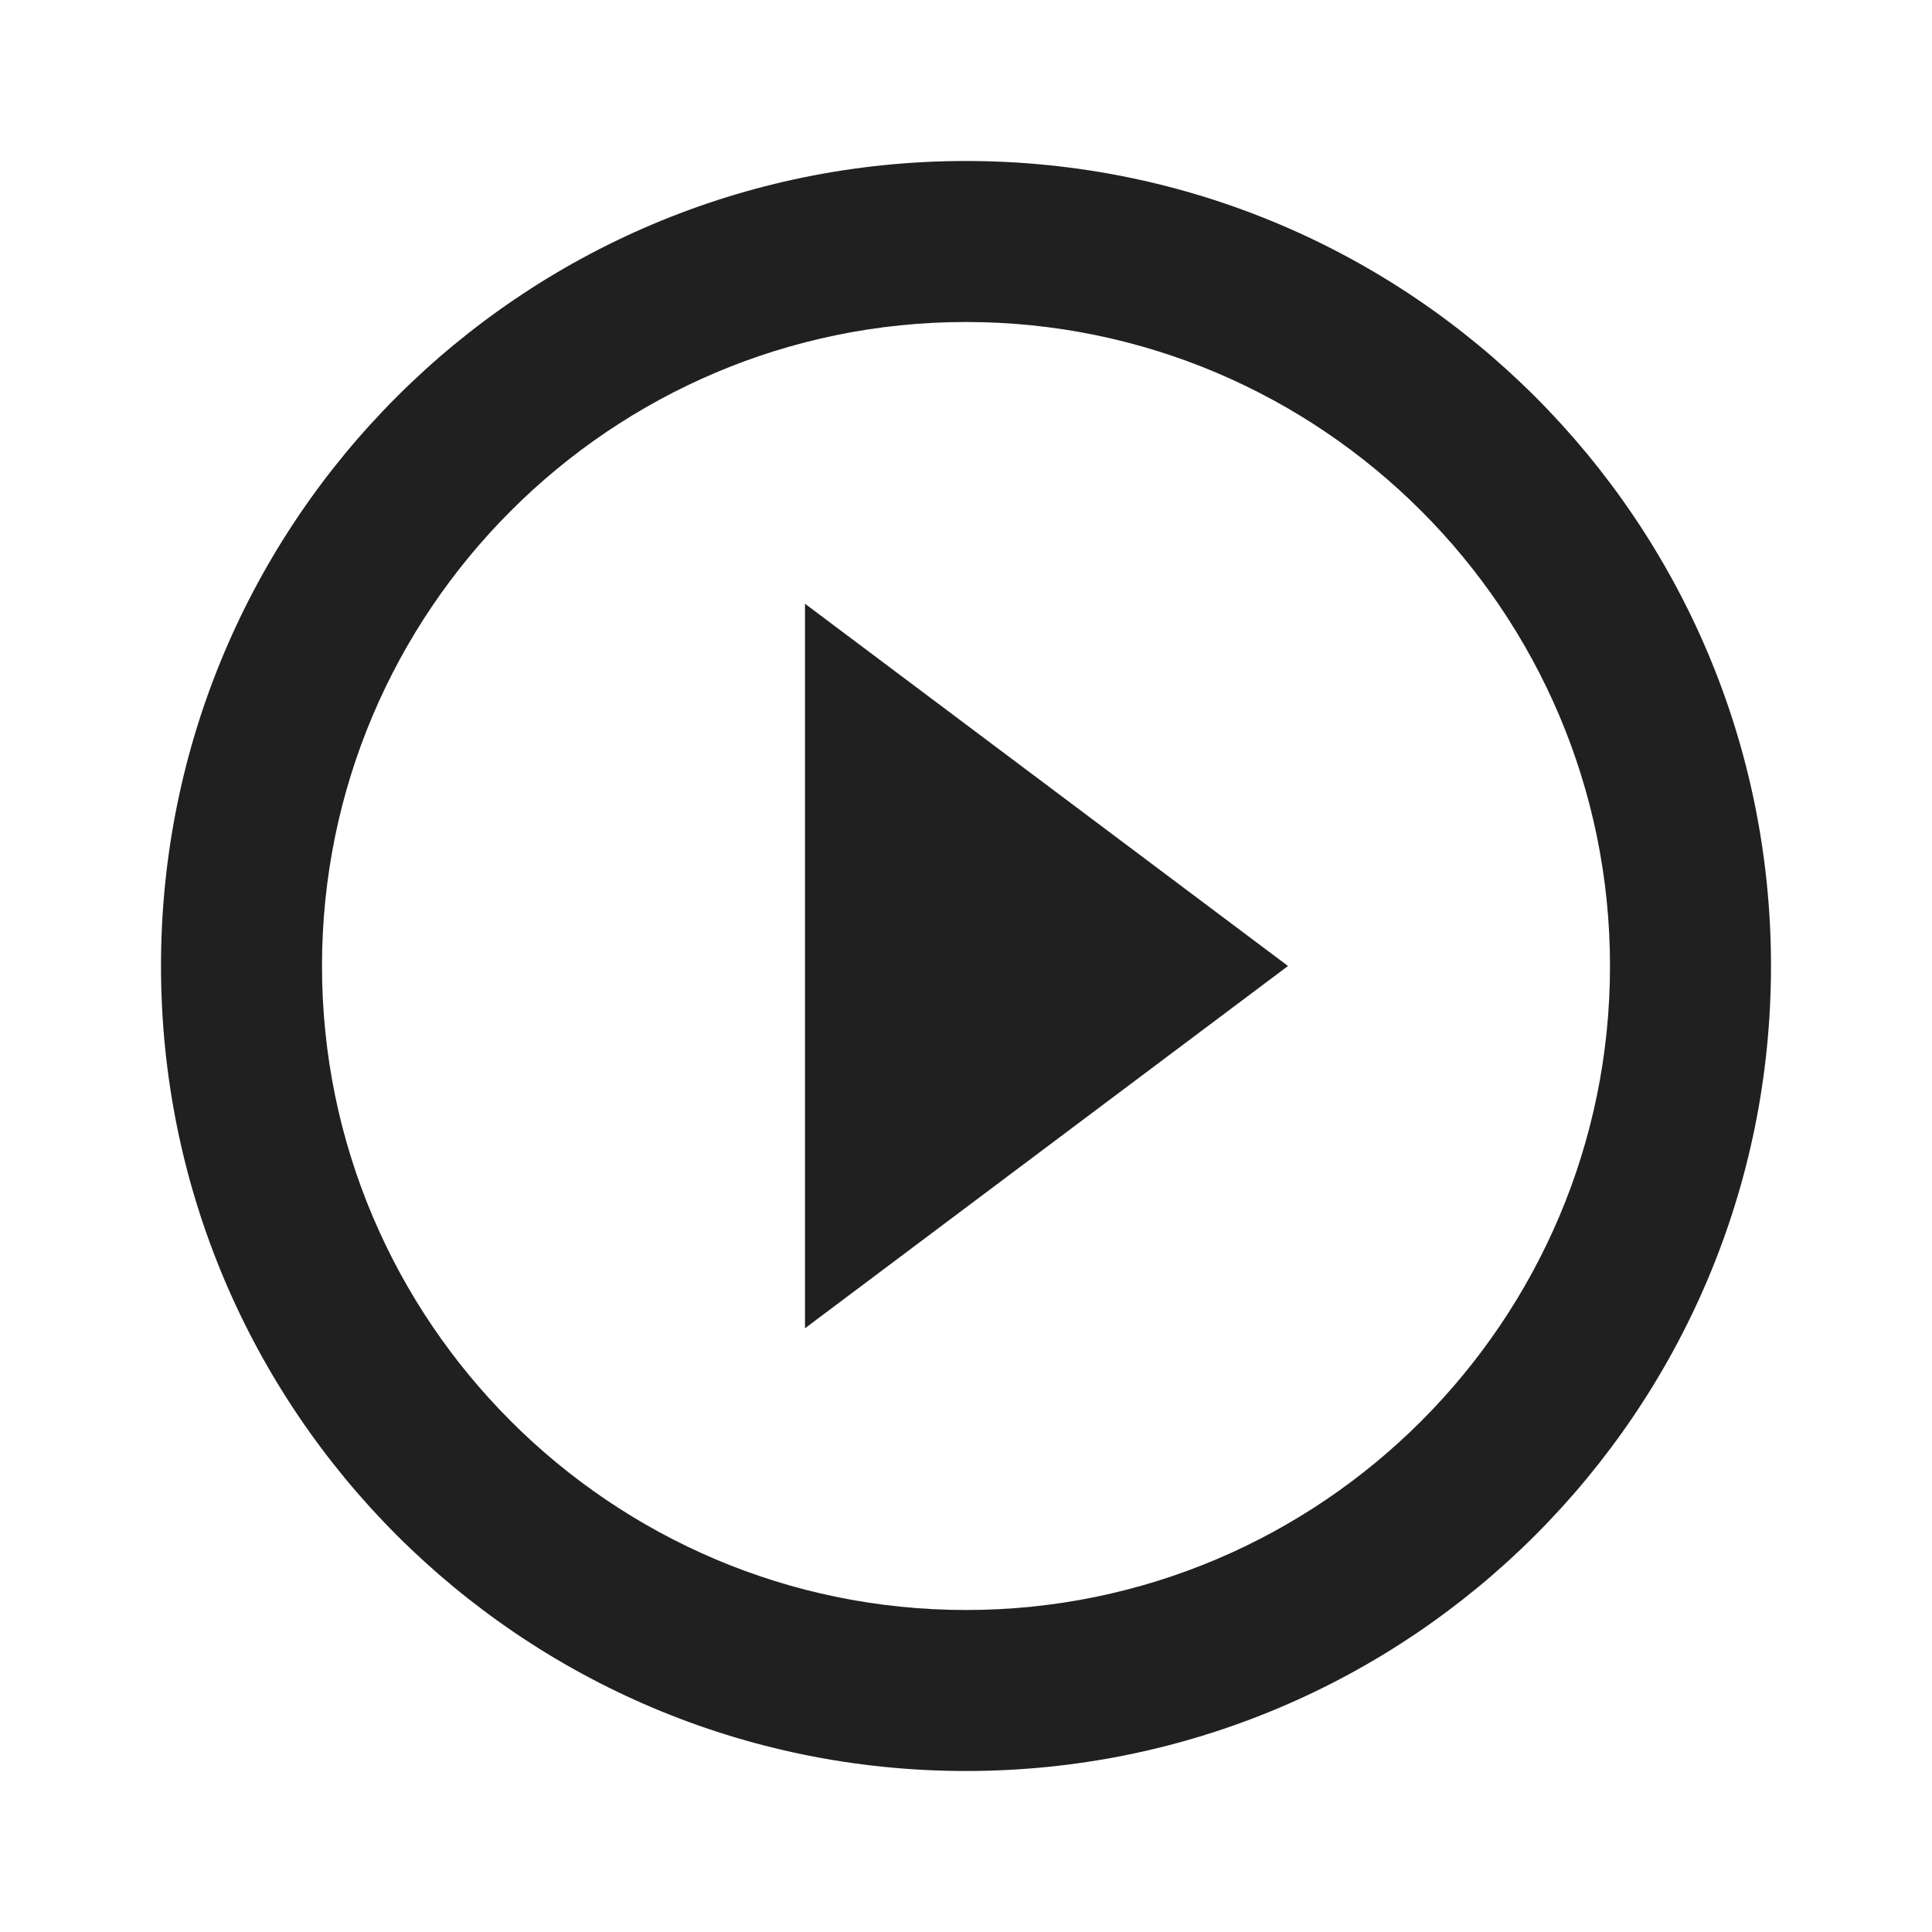 <svg width="24" height="24" viewBox="0 0 24 24" fill="none" xmlns="http://www.w3.org/2000/svg">
<g id="Property 1=Play">
<path id="Union" fill-rule="evenodd" clip-rule="evenodd" d="M2 12C2 6.477 6.477 2 12 2C17.523 2 22 6.477 22 12C22 17.523 17.523 22 12 22C6.477 22 2 17.523 2 12ZM20 12C20 7.589 16.411 4 12 4C7.589 4 4 7.589 4 12C4 16.411 7.589 20 12 20C16.411 20 20 16.411 20 12ZM16 12L10 16.5V7.5L16 12Z" fill="#202020"/>
</g>
</svg>
